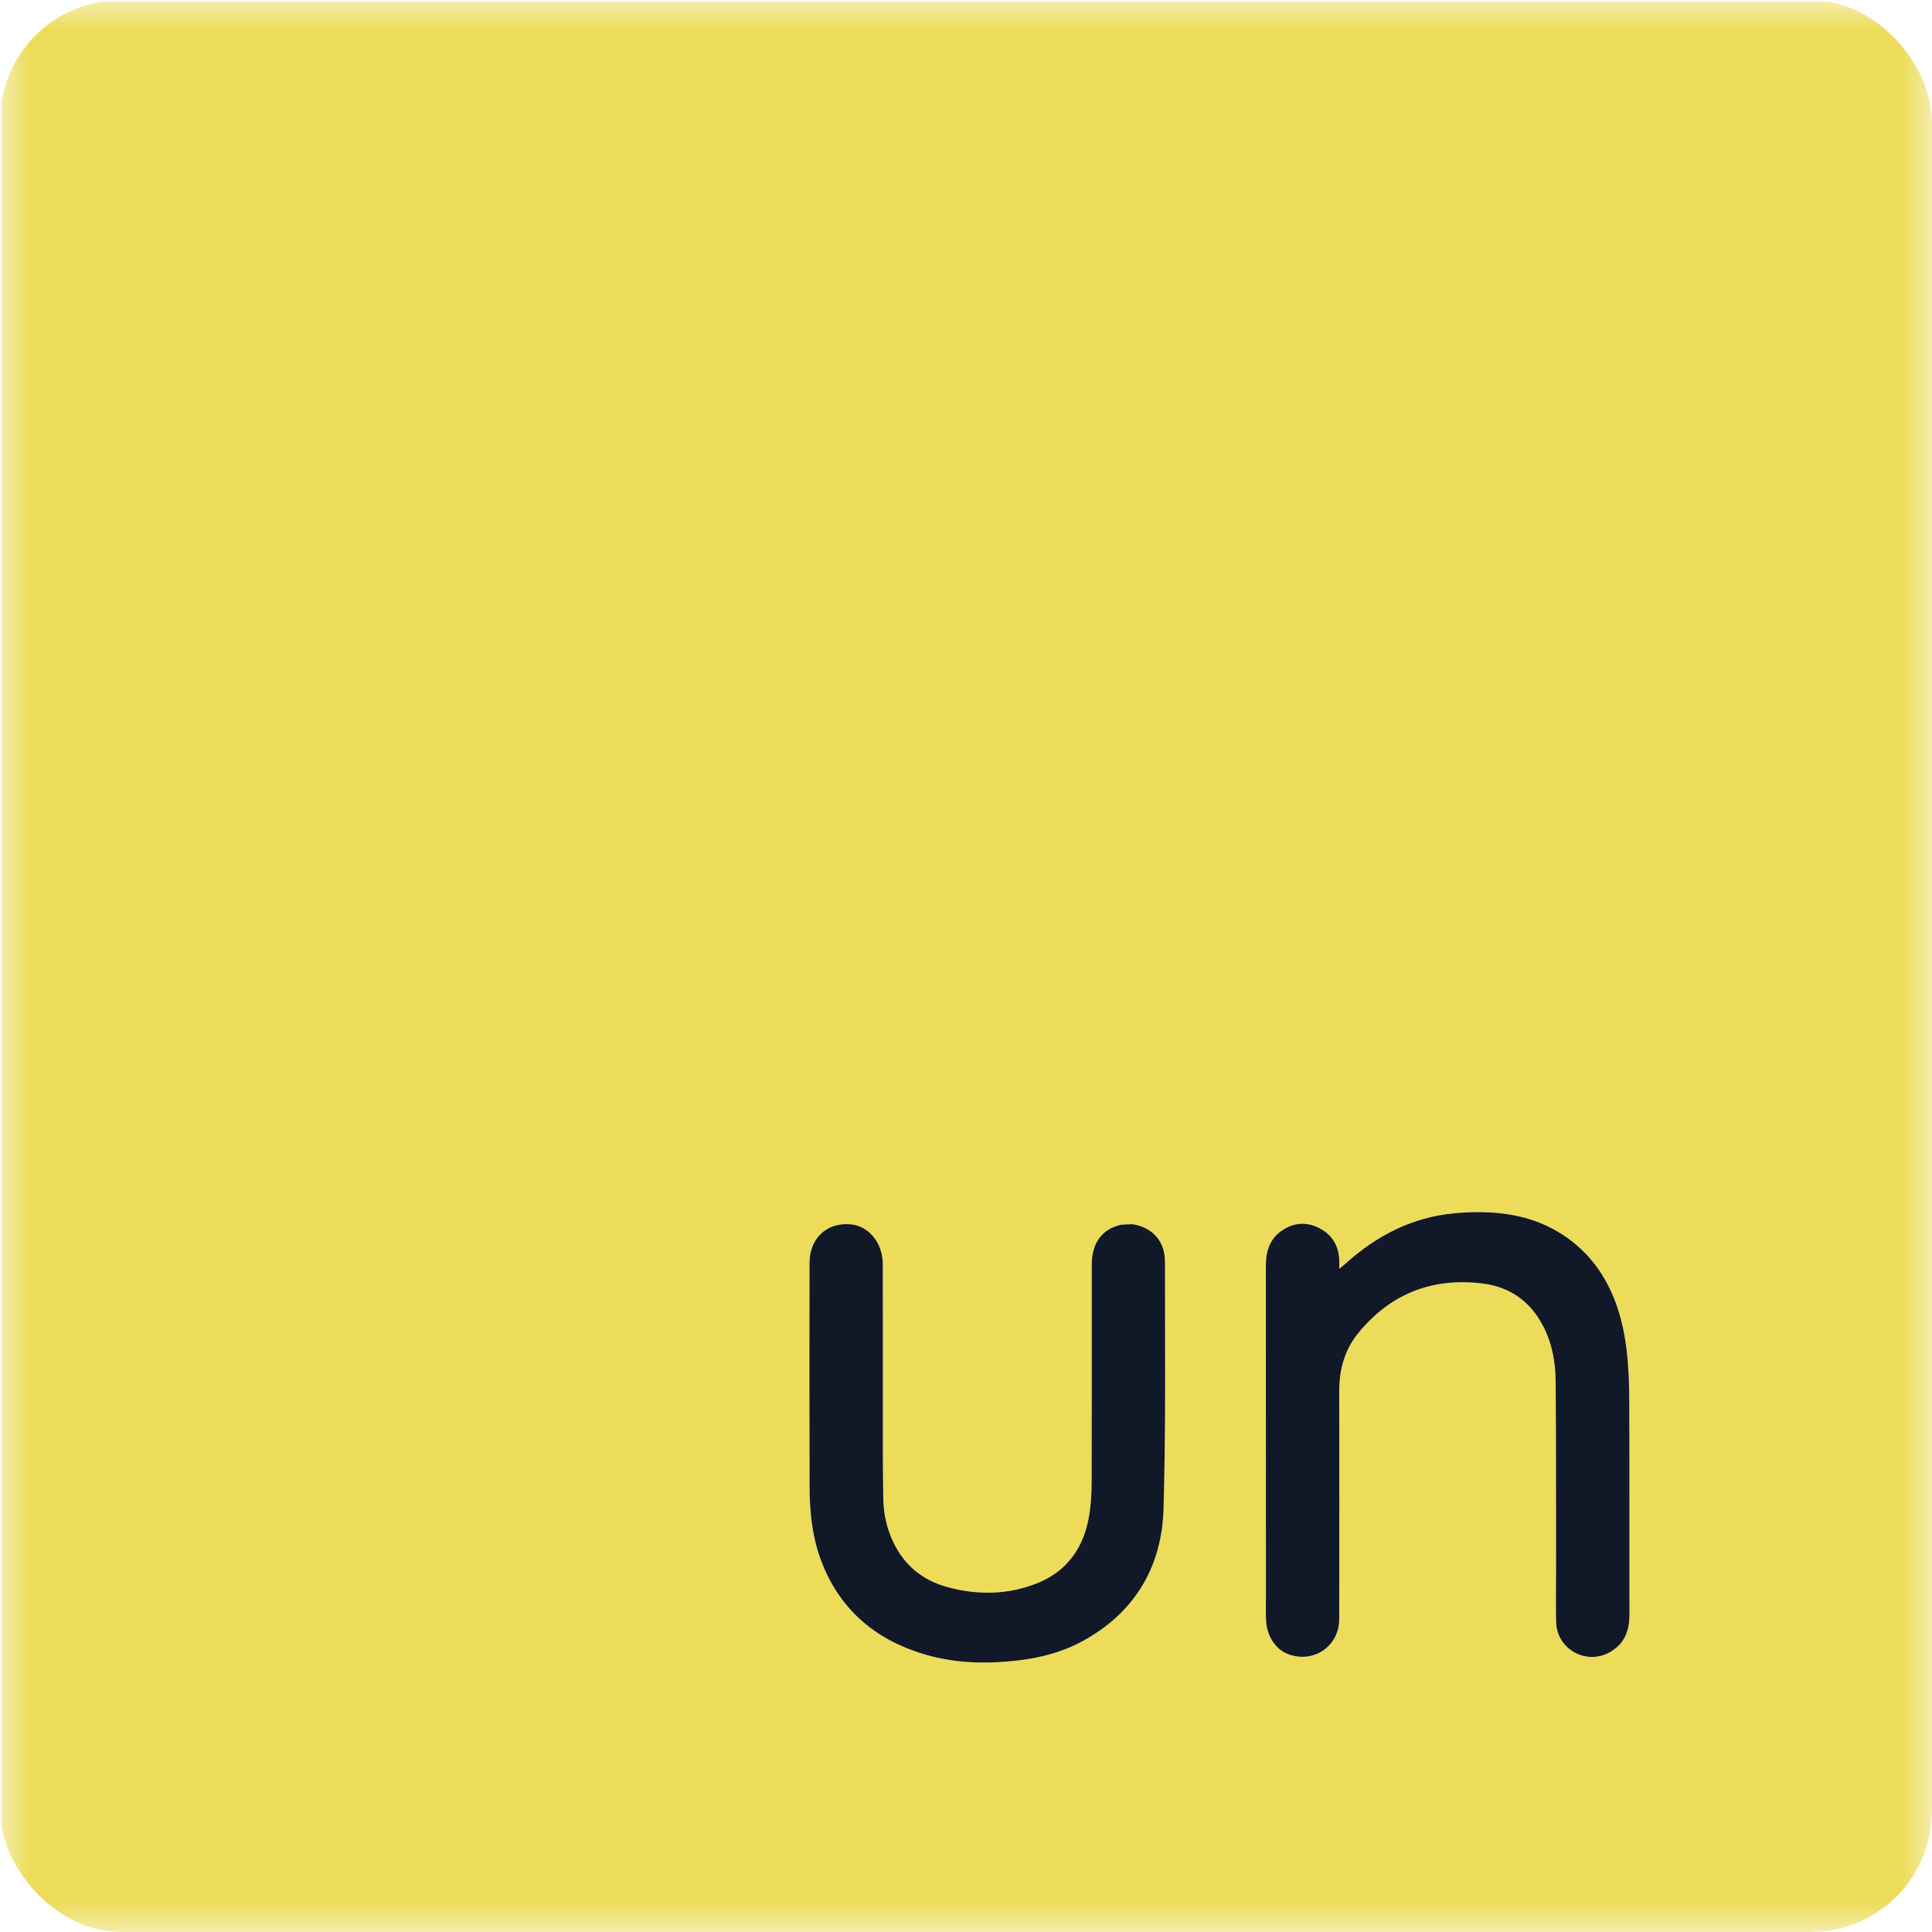 <svg xmlns="http://www.w3.org/2000/svg" width="64" height="64" viewBox="0 0 32 32" fill="none">
<g clip-path="url(#clip0_206_4645)">
<mask id="mask0_206_4645" style="mask-type:luminance" maskUnits="userSpaceOnUse" x="0" y="0" width="32" height="32">
<path d="M32 0H0V32H32V0Z" fill="white"/>
</mask>
<g mask="url(#mask0_206_4645)">
<path d="M31.914 32.022C21.277 32.022 10.651 32.022 0.025 32.022C0.024 32.019 0.022 32.017 0.022 32.014C0.022 21.351 0.022 10.688 0.022 0.024C10.688 0.024 21.353 0.024 32.021 0.024C32.021 10.688 32.021 21.353 32.021 32.022C31.99 32.022 31.958 32.022 31.914 32.022ZM26.412 20.934C26.361 20.876 26.313 20.815 26.259 20.76C25.658 20.149 24.901 20.022 24.096 20.095C23.397 20.158 22.798 20.465 22.281 20.934C22.253 20.96 22.223 20.982 22.182 21.015C22.182 20.95 22.185 20.902 22.182 20.855C22.167 20.622 22.058 20.447 21.851 20.341C21.649 20.237 21.442 20.247 21.251 20.369C21.039 20.505 20.966 20.713 20.967 20.958C20.968 22.793 20.968 24.629 20.968 26.464C20.968 26.578 20.965 26.693 20.968 26.807C20.975 27.102 21.131 27.335 21.369 27.41C21.785 27.541 22.182 27.253 22.182 26.814C22.184 25.554 22.184 24.295 22.182 23.036C22.182 22.681 22.272 22.356 22.498 22.079C23.025 21.434 23.707 21.162 24.533 21.256C24.935 21.302 25.26 21.488 25.483 21.833C25.692 22.156 25.764 22.521 25.767 22.897C25.775 23.935 25.772 24.972 25.773 26.01C25.773 26.294 25.768 26.579 25.774 26.863C25.783 27.308 26.261 27.583 26.652 27.372C26.901 27.237 26.989 27.018 26.989 26.746C26.987 25.568 26.991 24.39 26.986 23.212C26.985 22.933 26.976 22.651 26.943 22.373C26.883 21.859 26.74 21.37 26.412 20.934ZM18.752 20.277C18.679 20.282 18.603 20.276 18.533 20.294C18.243 20.372 18.084 20.602 18.083 20.936C18.083 22.137 18.085 23.337 18.081 24.537C18.08 24.736 18.07 24.937 18.035 25.132C17.942 25.646 17.667 26.031 17.172 26.226C16.69 26.416 16.194 26.423 15.695 26.288C15.316 26.185 15.026 25.968 14.837 25.623C14.701 25.375 14.635 25.105 14.63 24.827C14.62 24.262 14.623 23.697 14.623 23.132C14.622 22.4 14.624 21.669 14.622 20.938C14.621 20.578 14.382 20.295 14.069 20.277C13.681 20.254 13.408 20.518 13.408 20.922C13.406 22.156 13.405 23.389 13.409 24.622C13.41 25.064 13.457 25.498 13.625 25.913C13.944 26.701 14.538 27.176 15.335 27.408C15.837 27.553 16.354 27.562 16.872 27.501C17.272 27.454 17.655 27.345 18.003 27.142C18.826 26.664 19.245 25.92 19.272 24.992C19.311 23.63 19.295 22.267 19.296 20.904C19.297 20.562 19.096 20.335 18.752 20.277Z" fill="#ECDC5A"/>
<path d="M26.416 20.941C26.74 21.37 26.883 21.859 26.943 22.373C26.976 22.651 26.985 22.933 26.986 23.212C26.991 24.39 26.987 25.568 26.989 26.746C26.989 27.018 26.901 27.237 26.652 27.372C26.261 27.583 25.782 27.308 25.774 26.863C25.768 26.579 25.773 26.294 25.773 26.01C25.772 24.972 25.775 23.935 25.767 22.897C25.764 22.521 25.692 22.156 25.483 21.833C25.26 21.488 24.935 21.301 24.533 21.256C23.708 21.162 23.025 21.434 22.498 22.079C22.272 22.356 22.182 22.681 22.182 23.036C22.184 24.295 22.184 25.554 22.182 26.814C22.182 27.253 21.785 27.541 21.369 27.41C21.131 27.335 20.975 27.102 20.968 26.807C20.965 26.693 20.968 26.578 20.968 26.464C20.968 24.629 20.968 22.793 20.967 20.958C20.966 20.713 21.039 20.505 21.251 20.369C21.442 20.247 21.649 20.237 21.851 20.341C22.058 20.447 22.167 20.622 22.182 20.855C22.185 20.902 22.182 20.95 22.182 21.015C22.223 20.982 22.253 20.96 22.281 20.934C22.798 20.465 23.397 20.158 24.096 20.095C24.901 20.022 25.658 20.149 26.259 20.76C26.313 20.815 26.361 20.876 26.416 20.941Z" fill="#111827"/>
<path d="M18.762 20.277C19.096 20.335 19.297 20.562 19.296 20.904C19.295 22.267 19.311 23.63 19.272 24.992C19.245 25.92 18.826 26.664 18.003 27.142C17.655 27.345 17.272 27.454 16.872 27.501C16.354 27.562 15.837 27.553 15.335 27.408C14.538 27.176 13.944 26.701 13.625 25.913C13.457 25.498 13.41 25.064 13.409 24.622C13.405 23.389 13.406 22.156 13.408 20.922C13.408 20.518 13.681 20.254 14.069 20.277C14.382 20.295 14.621 20.578 14.622 20.938C14.624 21.669 14.622 22.4 14.623 23.132C14.623 23.697 14.62 24.262 14.63 24.827C14.635 25.105 14.701 25.375 14.837 25.623C15.026 25.968 15.316 26.185 15.695 26.288C16.194 26.423 16.69 26.416 17.172 26.226C17.667 26.031 17.942 25.646 18.035 25.132C18.07 24.937 18.08 24.736 18.081 24.537C18.085 23.337 18.083 22.137 18.083 20.937C18.084 20.602 18.243 20.372 18.533 20.294C18.603 20.276 18.679 20.282 18.762 20.277Z" fill="#111827"/>
</g>
</g>
<defs>
<clipPath id="clip0_206_4645">
<rect width="32" height="32" rx="2" fill="white"/>
</clipPath>
</defs>
</svg>
